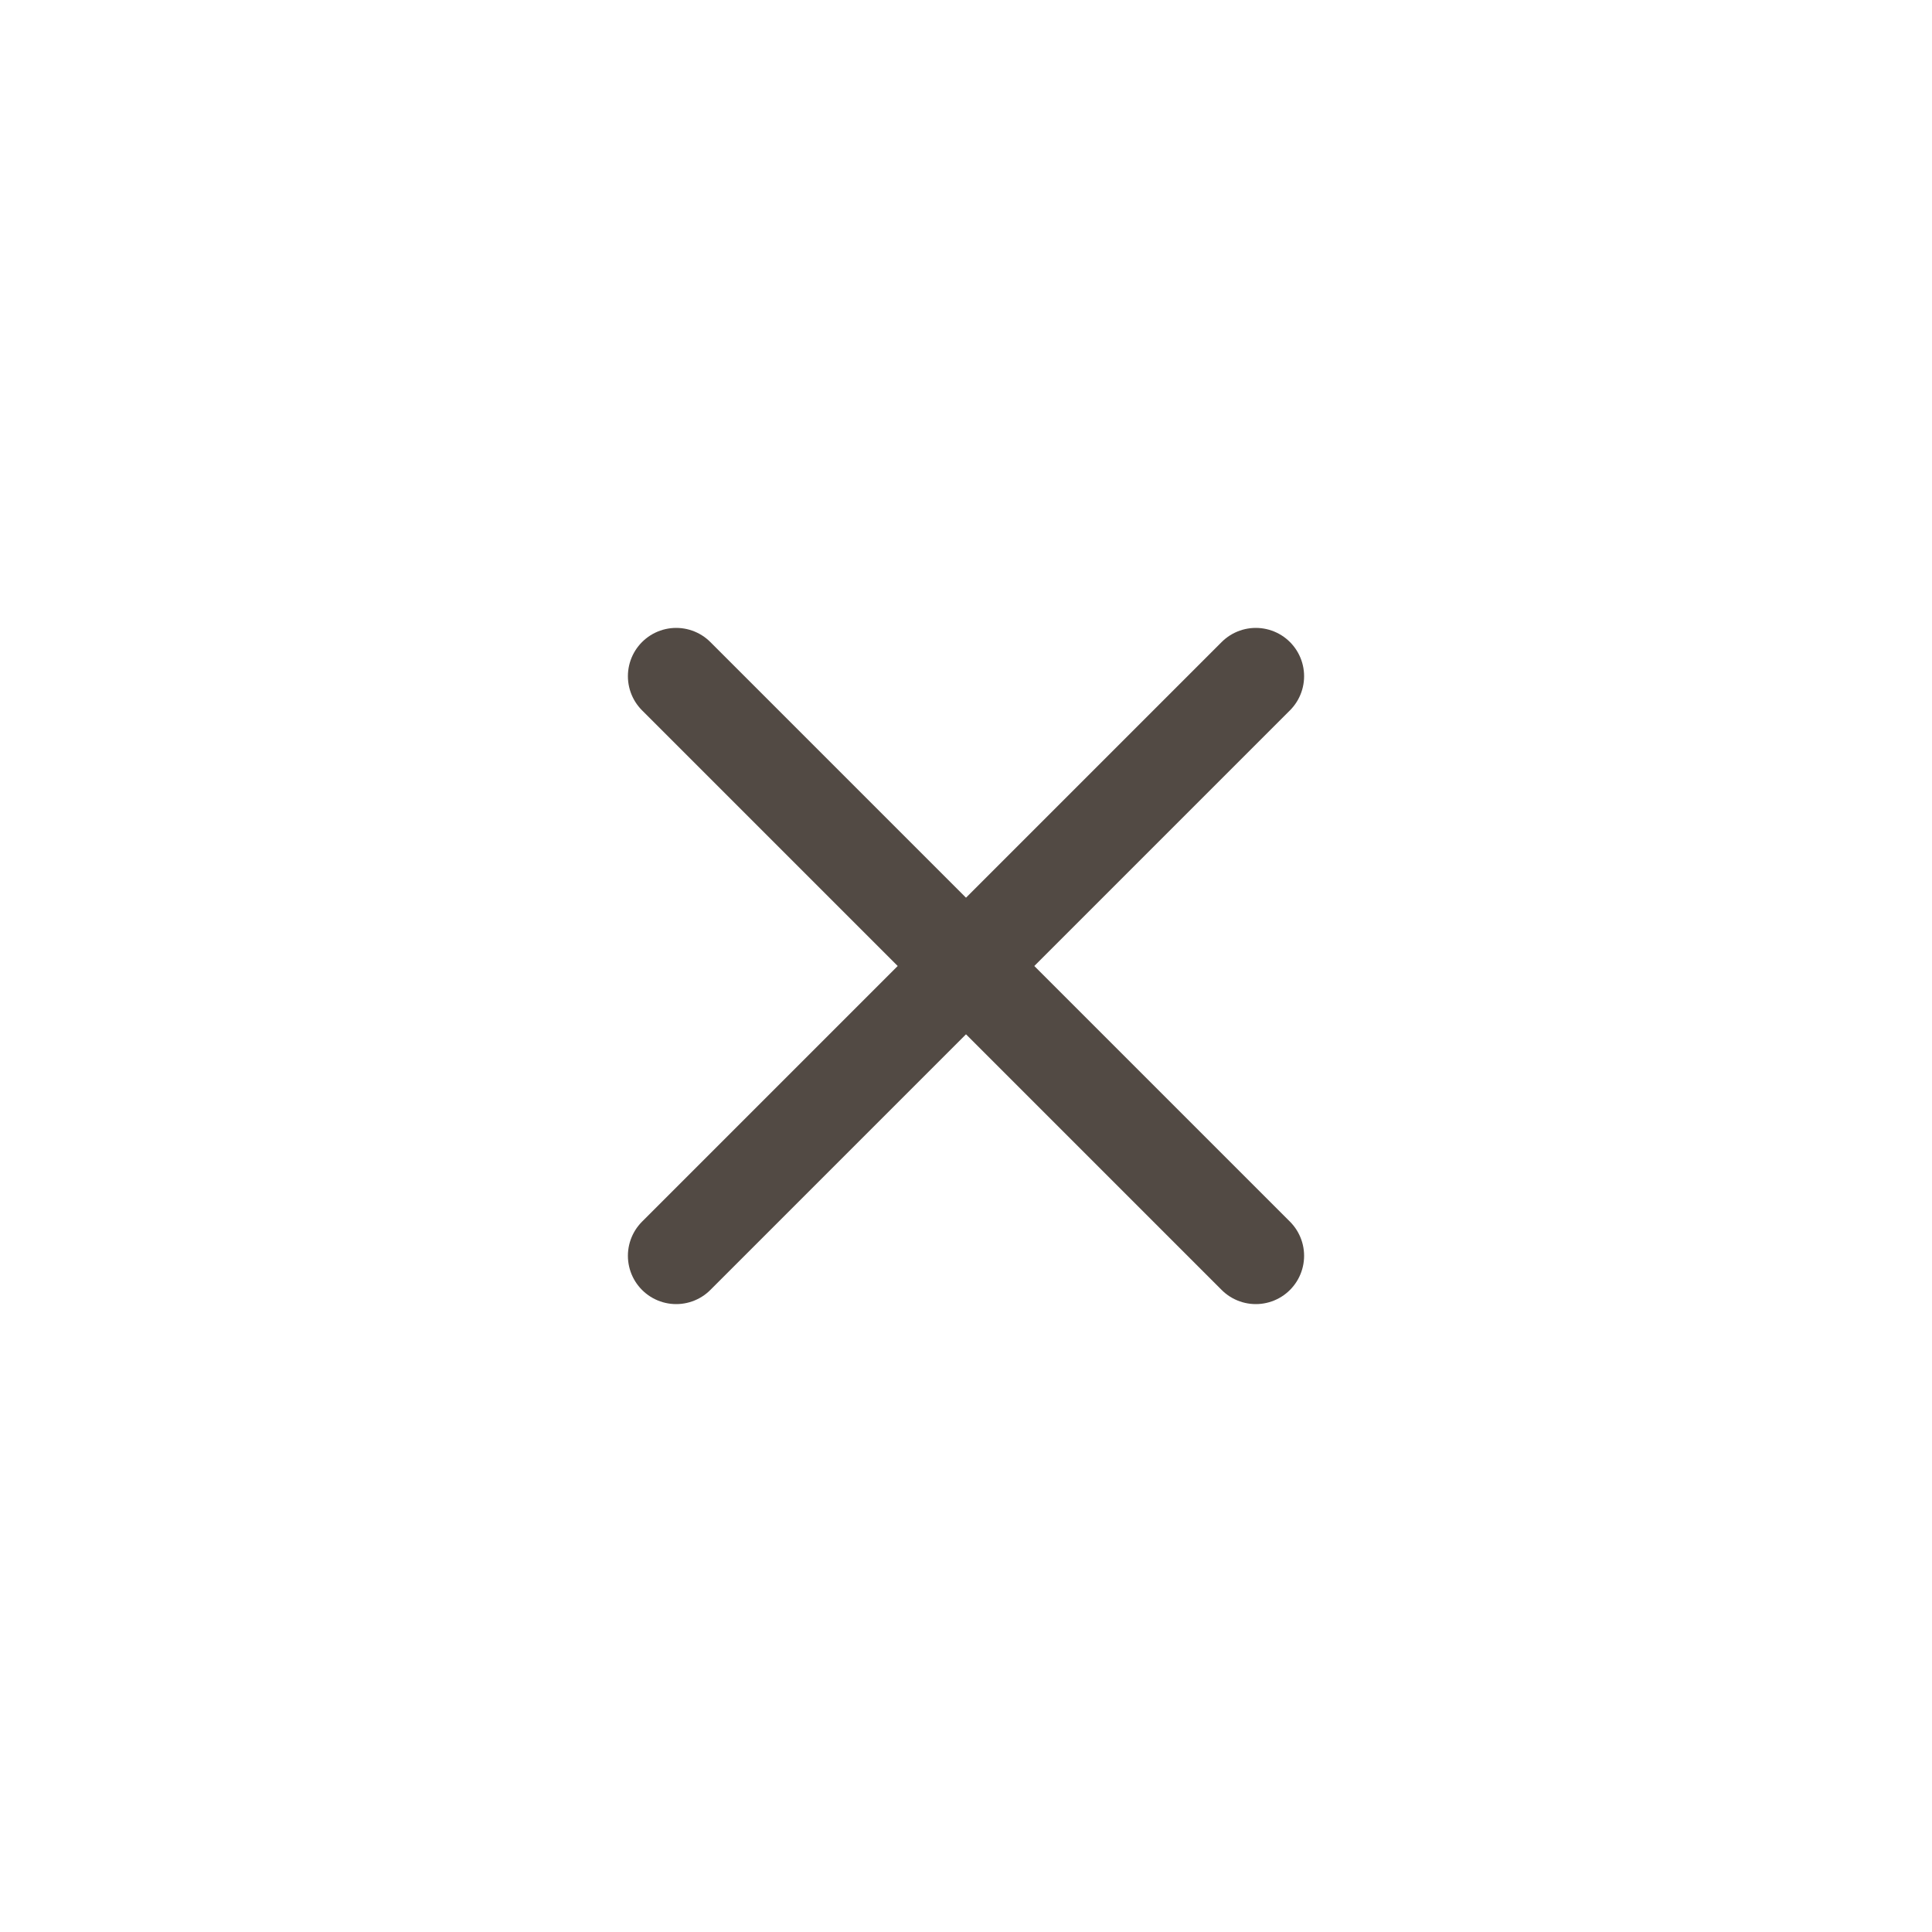 <svg width="40" height="40" viewBox="0 0 40 40" fill="none" xmlns="http://www.w3.org/2000/svg">
<g clip-path="url(#clip0_412_1323)">
<path d="M26 14L14 26M14 14L26 26" stroke="#524A44" stroke-width="2" stroke-linecap="round" stroke-linejoin="round"/>
</g>
<defs>
<clipPath id="clip0_412_1323">
<path d="M0 20C0 8.954 8.954 0 20 0C31.046 0 40 8.954 40 20C40 31.046 31.046 40 20 40C8.954 40 0 31.046 0 20Z" fill="white"/>
</clipPath>
</defs>
</svg>
